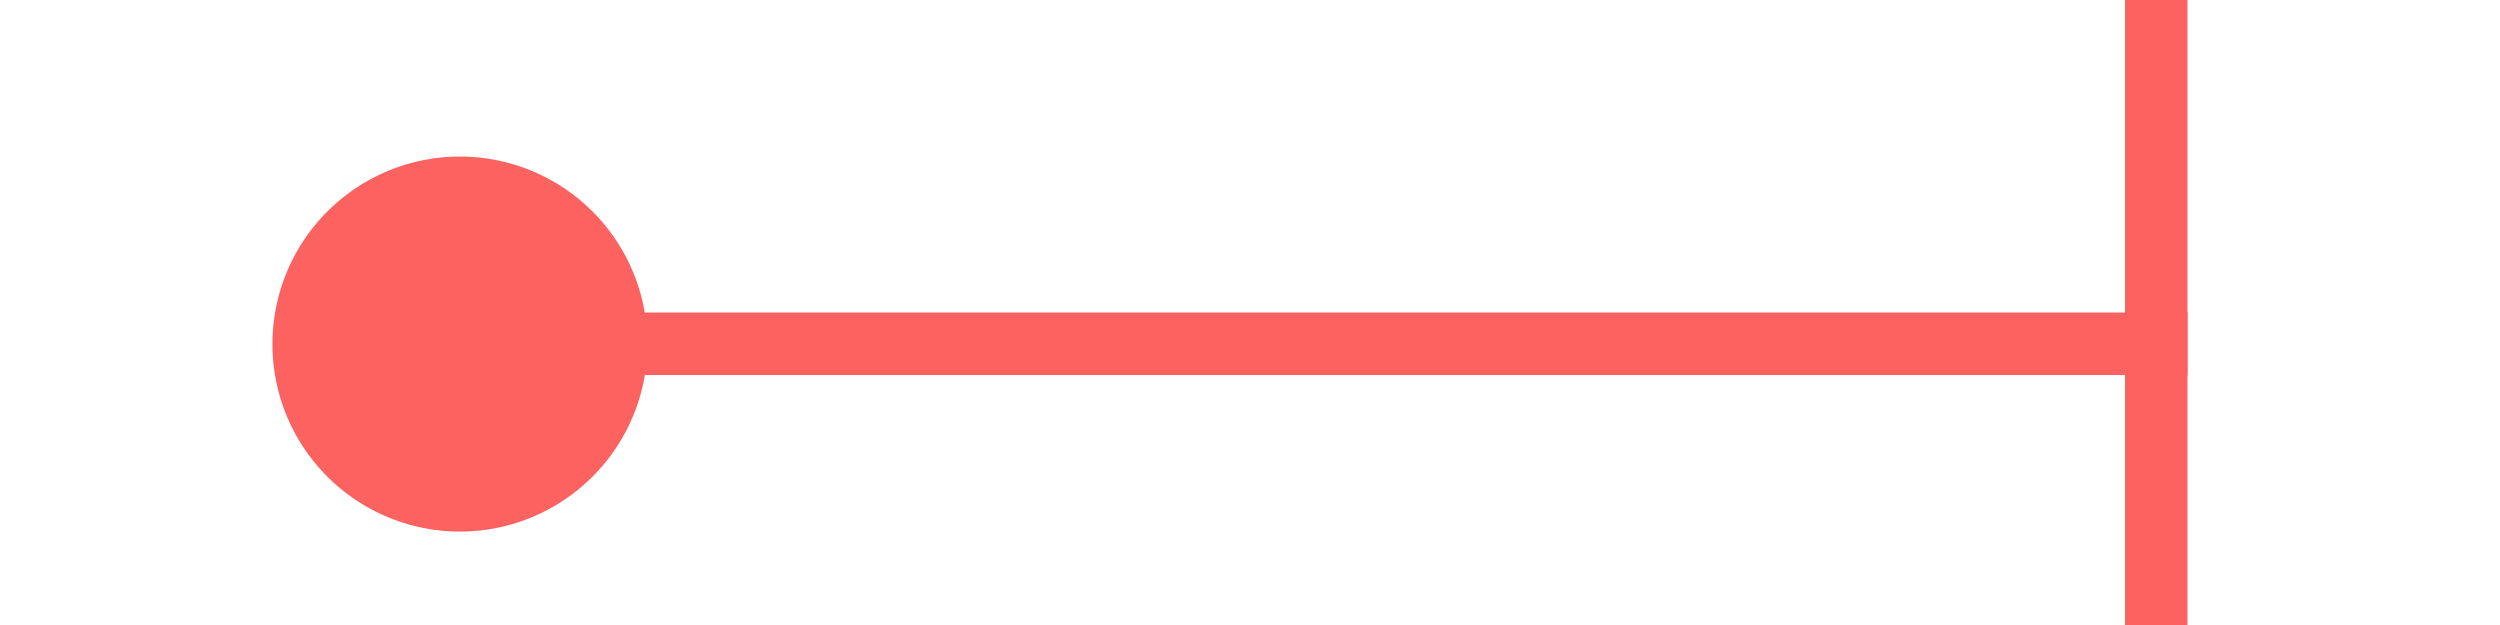 ﻿<?xml version="1.0" encoding="utf-8"?>
<svg version="1.1" xmlns:xlink="http://www.w3.org/1999/xlink" width="40px" height="10px" preserveAspectRatio="xMinYMid meet" viewBox="624 1320  40 8" xmlns="http://www.w3.org/2000/svg">
  <path d="M 629.745 1325.541  A 2 2 0 0 1 631.5 1324.5 L 659 1324.5  " stroke-width="1" stroke="#fb6260" fill="none" />
  <path d="M 631.359 1321.505  A 3 3 0 0 0 628.359 1324.505 A 3 3 0 0 0 631.359 1327.505 A 3 3 0 0 0 634.359 1324.505 A 3 3 0 0 0 631.359 1321.505 Z M 658 1319  L 658 1330  L 659 1330  L 659 1319  L 658 1319  Z " fill-rule="nonzero" fill="#fb6260" stroke="none" />
</svg>